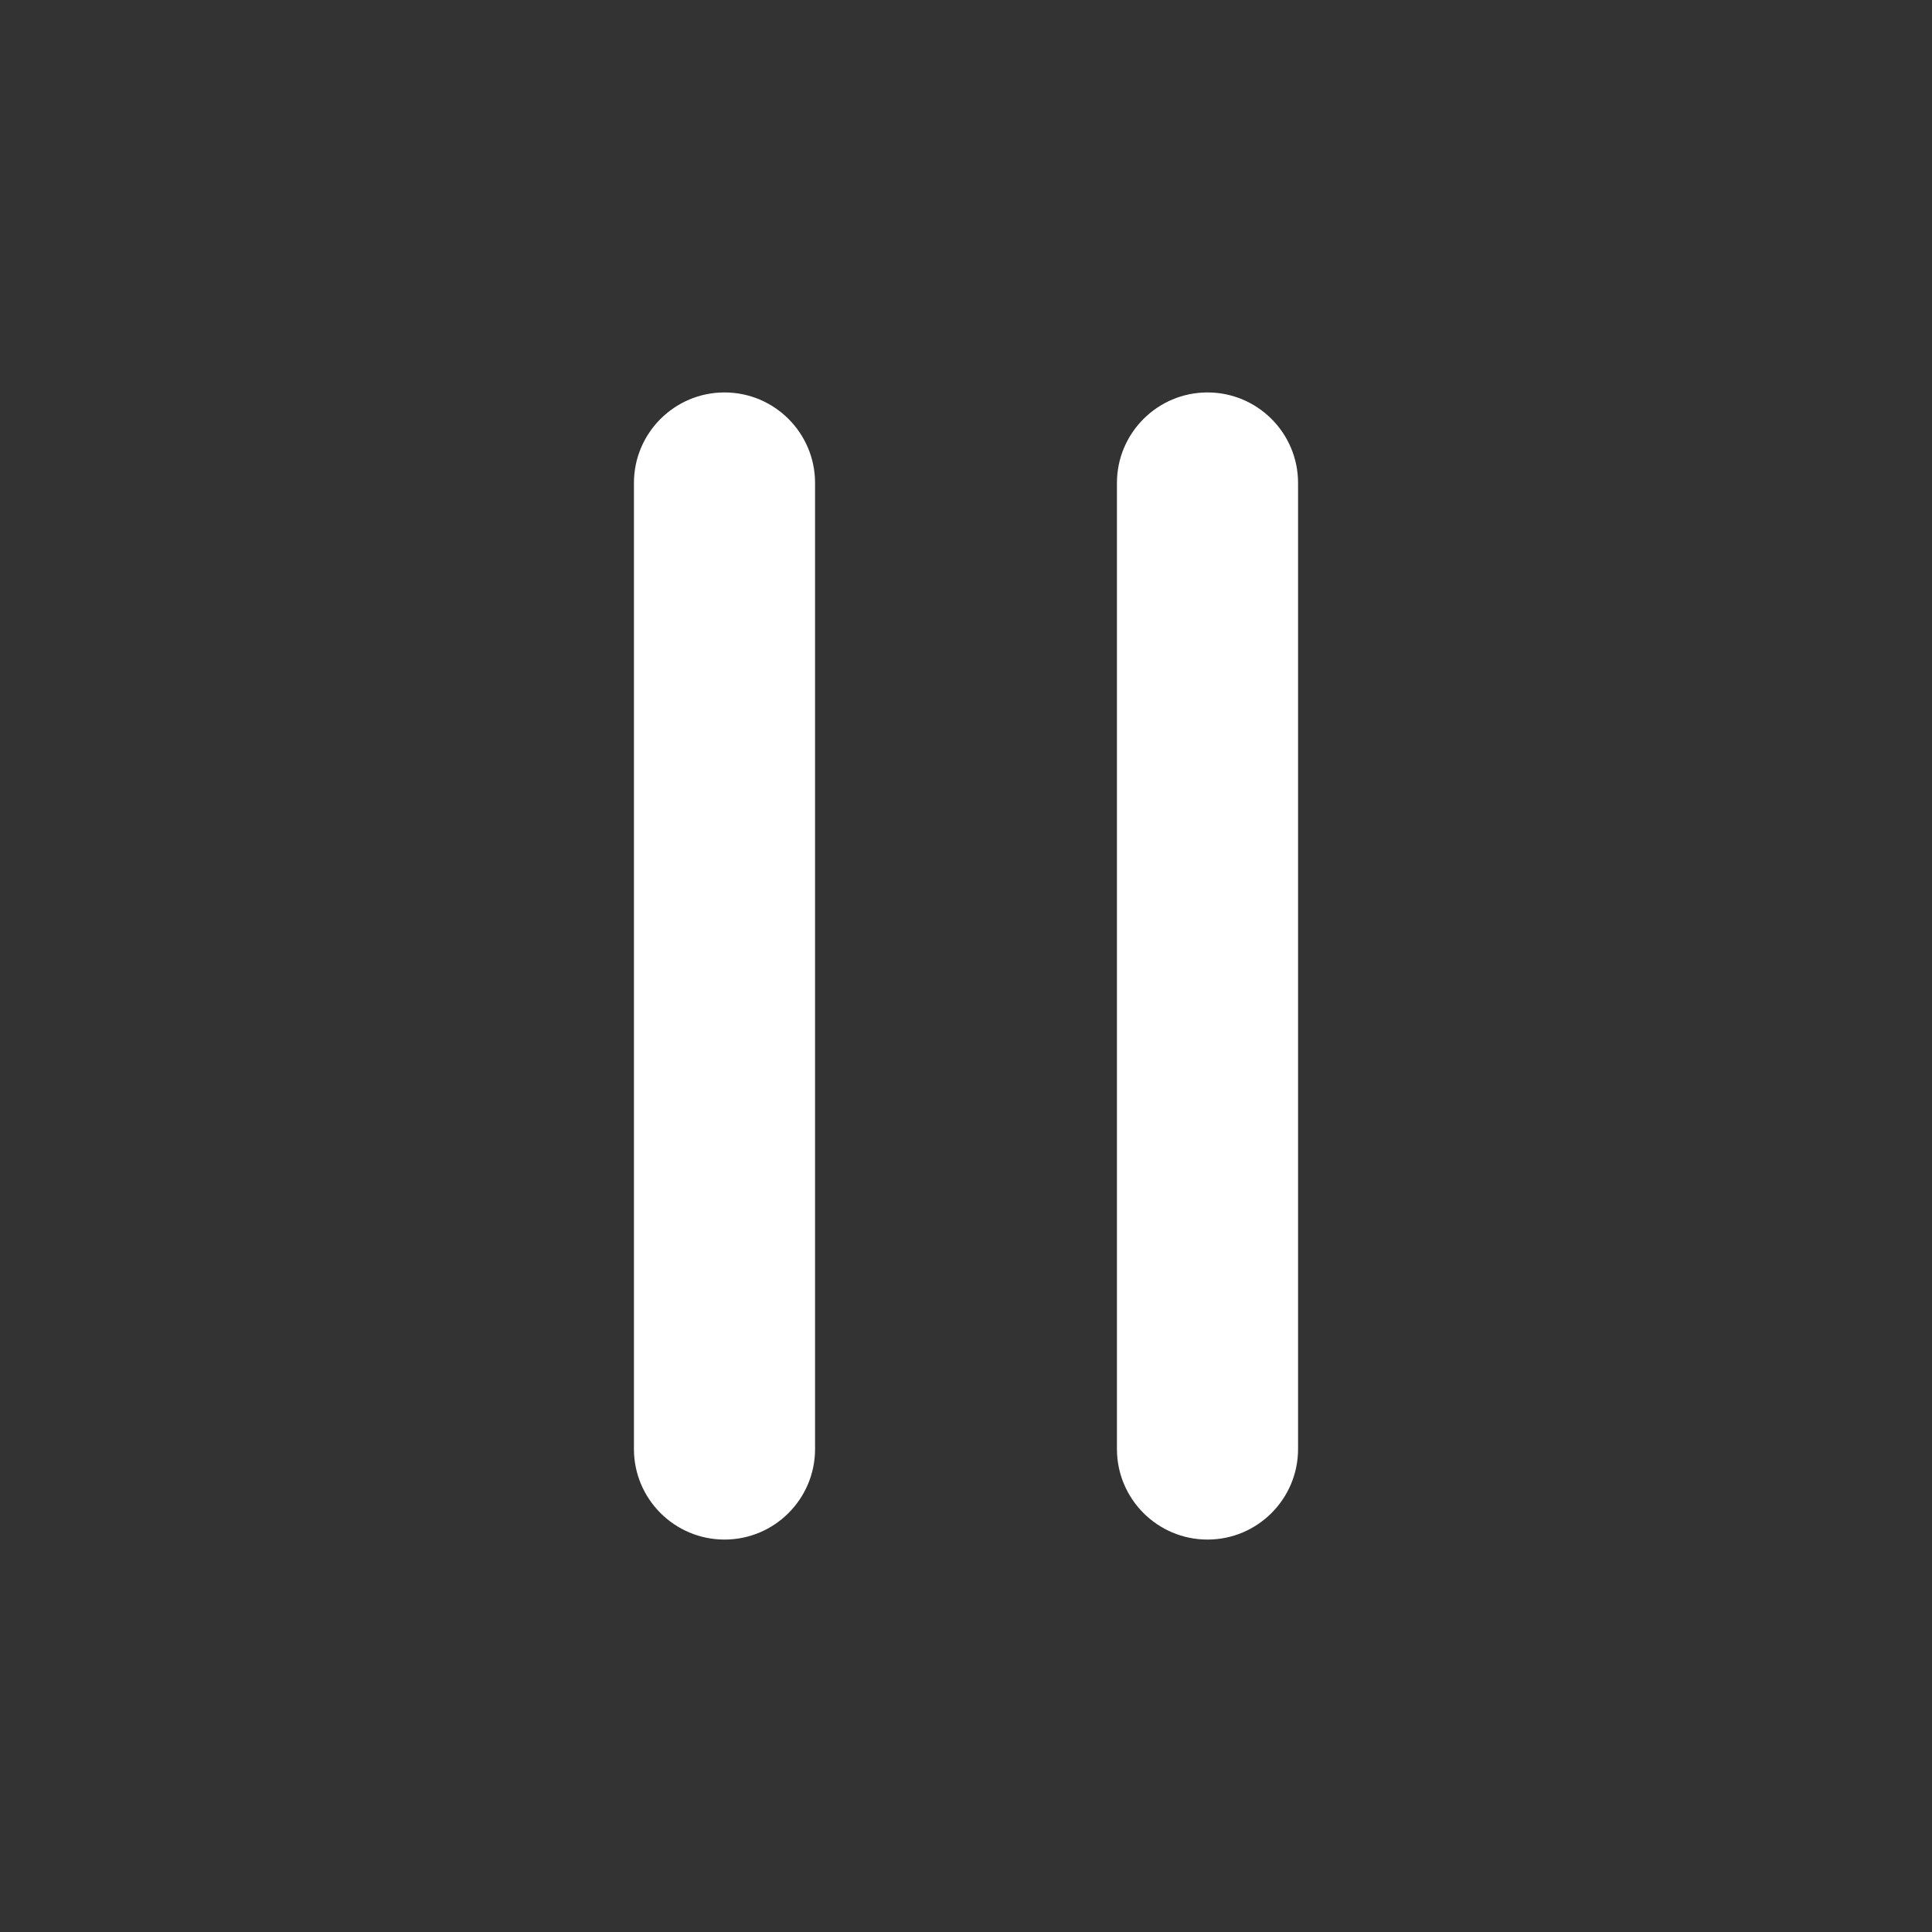 <svg width="32" height="32" viewBox="0 0 32 32" fill="none" xmlns="http://www.w3.org/2000/svg">
<rect x="0" y="0" width="32" height="32" fill="#333333" stroke="none"/>
<path fill-rule="evenodd" clip-rule="evenodd" d="M12 6.5C11.172 6.5 10.5 7.172 10.5 8V24C10.5 24.828 11.172 25.5 12 25.5C12.828 25.5 13.5 24.828 13.5 24V8C13.5 7.172 12.828 6.5 12 6.5ZM20 6.5C19.172 6.5 18.5 7.172 18.5 8V24C18.5 24.828 19.172 25.5 20 25.5C20.828 25.5 21.5 24.828 21.5 24V8C21.5 7.172 20.828 6.5 20 6.5Z" fill="white"/>
</svg>
